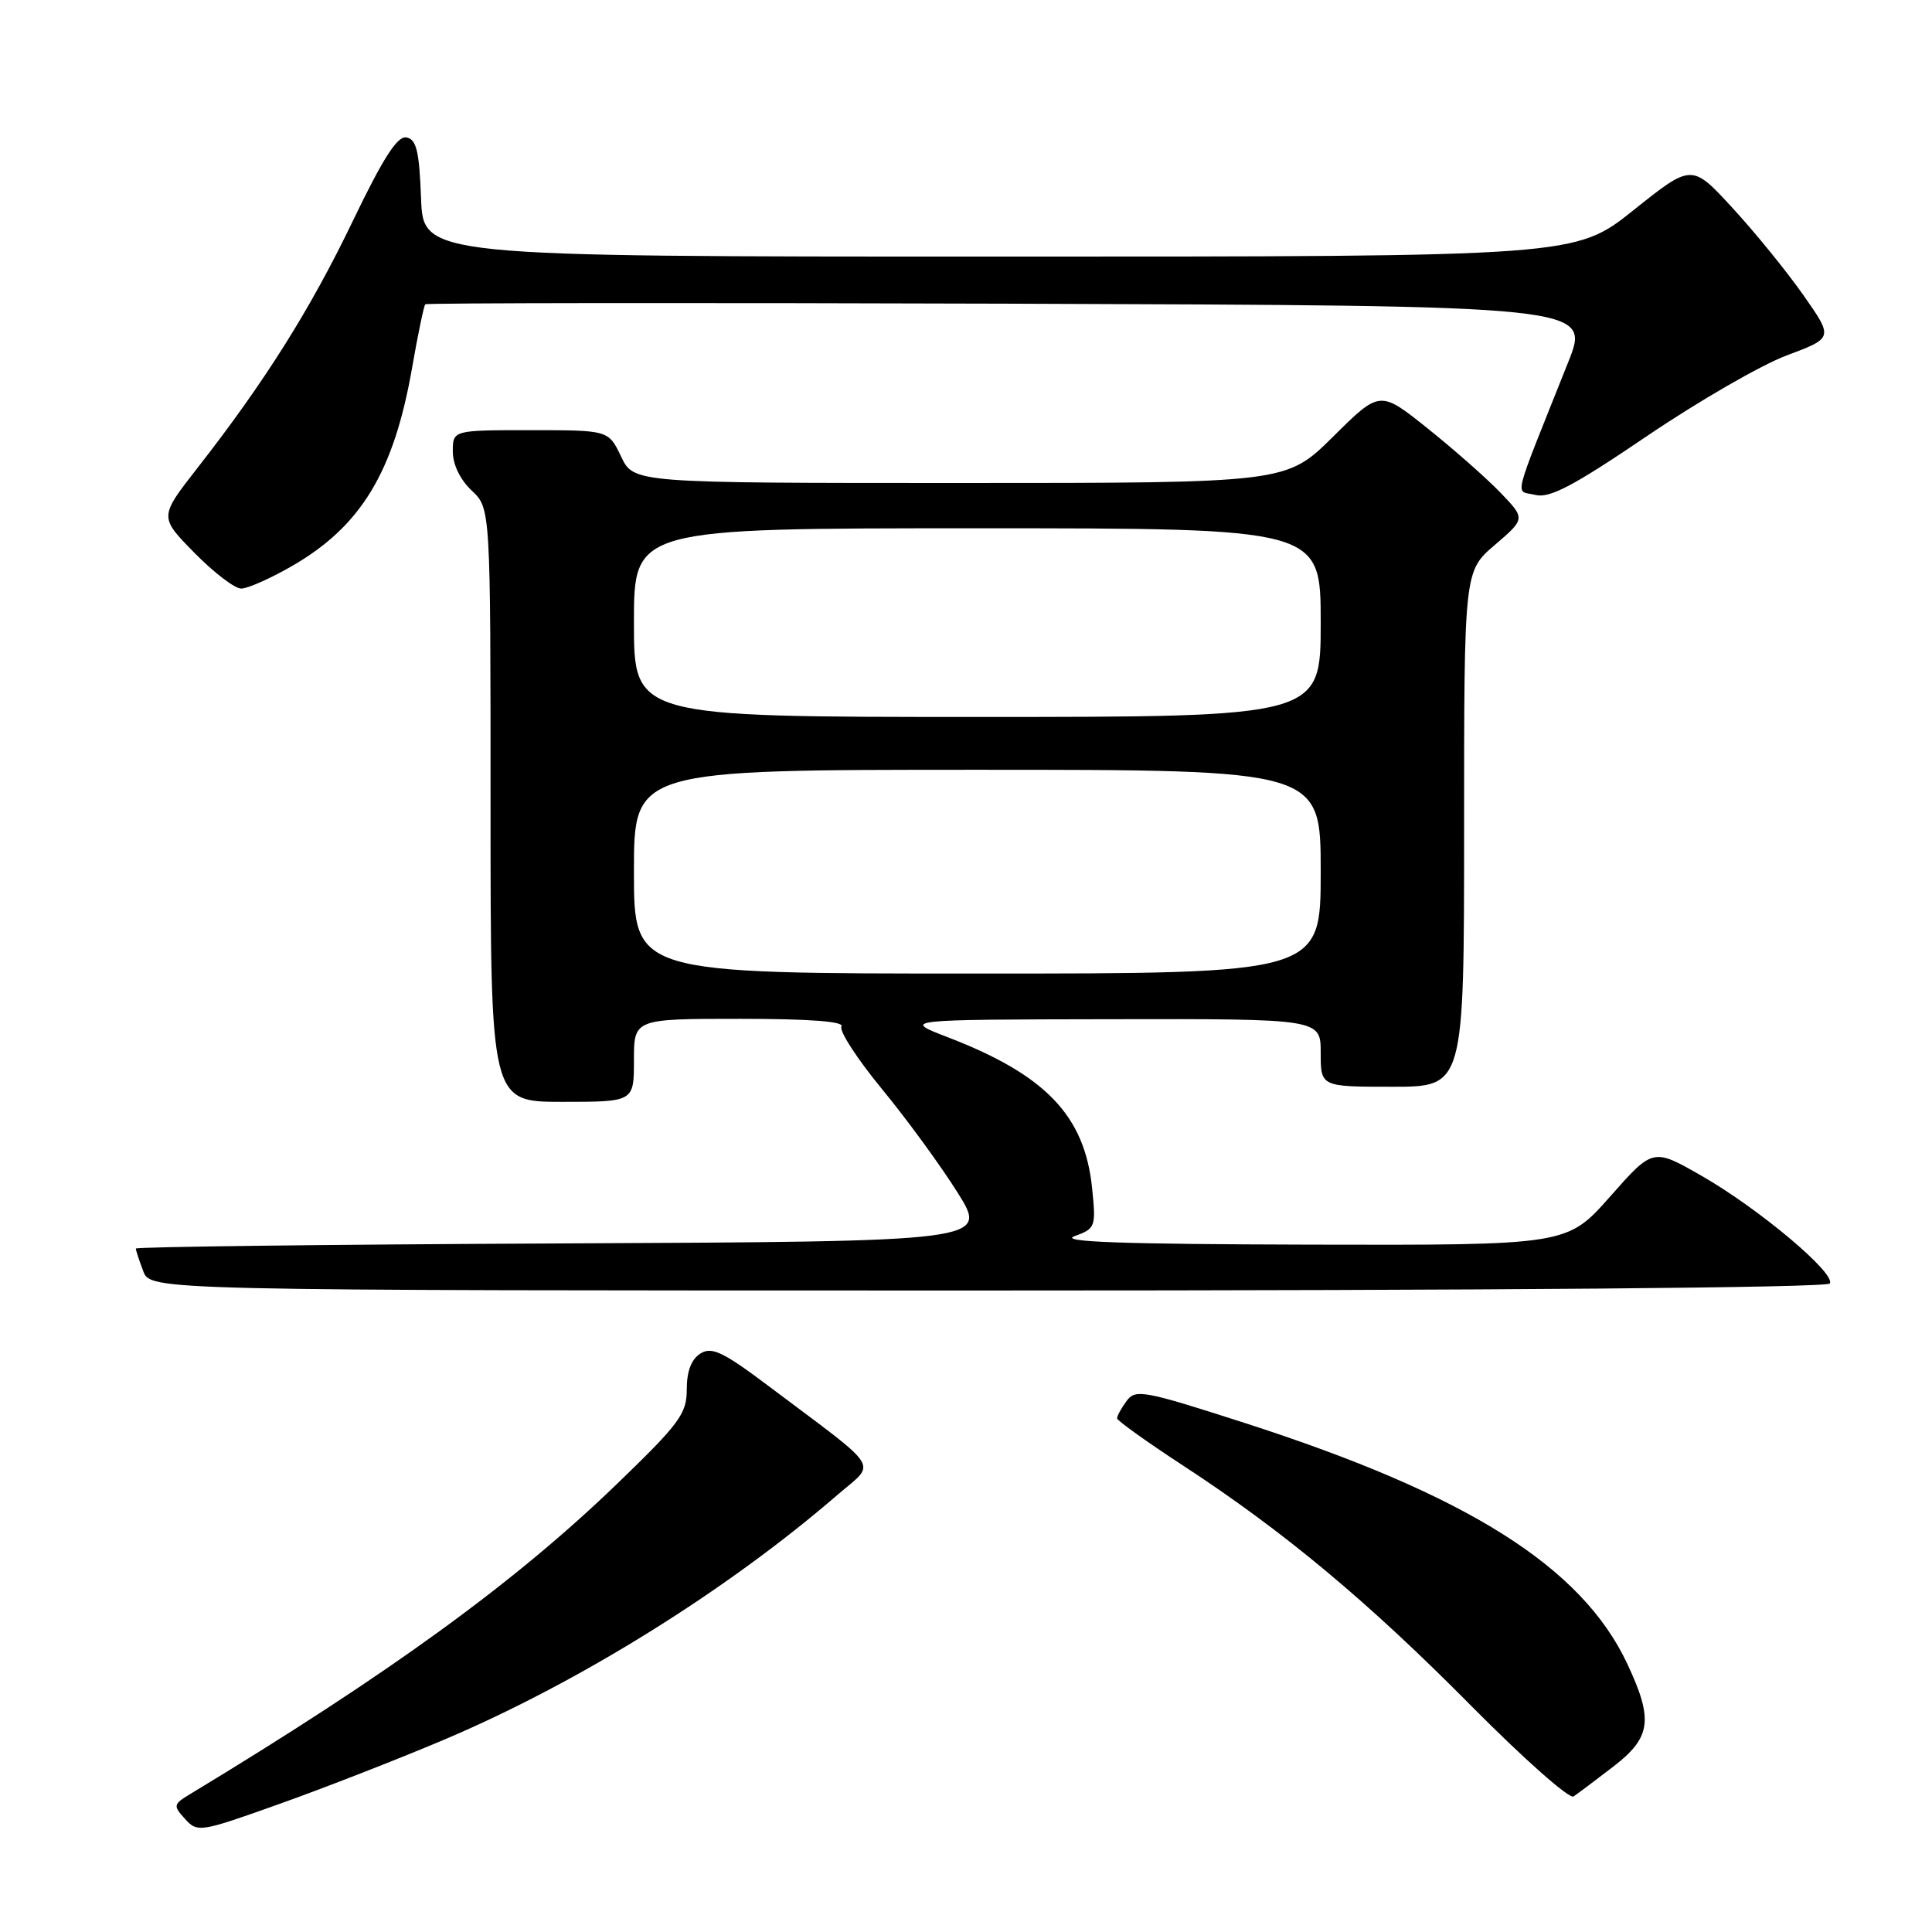 <?xml version="1.0" encoding="UTF-8" standalone="no"?>
<!DOCTYPE svg PUBLIC "-//W3C//DTD SVG 1.1//EN" "http://www.w3.org/Graphics/SVG/1.1/DTD/svg11.dtd" >
<svg xmlns="http://www.w3.org/2000/svg" xmlns:xlink="http://www.w3.org/1999/xlink" version="1.1" viewBox="0 0 256 256">
 <g >
 <path fill="currentColor"
d=" M 58.65 230.60 C 76.56 223.04 96.24 210.81 110.99 198.06 C 116.13 193.62 117.06 195.10 102.11 183.86 C 95.82 179.12 94.33 178.40 92.81 179.35 C 91.61 180.10 91.00 181.69 91.00 184.09 C 91.00 187.34 90.06 188.61 81.75 196.63 C 68.17 209.73 51.71 221.69 25.17 237.74 C 22.96 239.08 22.92 239.26 24.52 241.02 C 26.16 242.84 26.52 242.78 36.94 239.06 C 42.85 236.96 52.62 233.15 58.65 230.60 Z  M 213.75 234.10 C 218.78 230.23 219.11 227.91 215.64 220.50 C 209.60 207.60 194.44 198.05 164.87 188.53 C 151.51 184.23 150.45 184.03 149.27 185.65 C 148.57 186.60 148.01 187.63 148.02 187.94 C 148.04 188.25 151.98 191.07 156.77 194.20 C 170.15 202.94 181.29 212.23 195.00 226.09 C 201.88 233.03 207.95 238.41 208.50 238.04 C 209.05 237.67 211.41 235.90 213.75 234.10 Z  M 242.46 170.07 C 243.28 168.74 233.05 160.14 225.48 155.81 C 219.03 152.11 219.03 152.11 213.34 158.56 C 207.64 165.00 207.64 165.00 173.57 164.92 C 148.60 164.86 140.27 164.56 142.38 163.80 C 145.17 162.78 145.24 162.59 144.70 157.36 C 143.71 147.83 138.54 142.43 125.64 137.46 C 119.50 135.10 119.50 135.10 147.25 135.05 C 175.00 135.00 175.00 135.00 175.00 139.50 C 175.00 144.00 175.00 144.00 184.50 144.00 C 194.00 144.00 194.00 144.00 194.00 109.85 C 194.00 75.69 194.00 75.69 198.07 72.21 C 202.13 68.73 202.13 68.73 198.82 65.28 C 196.99 63.38 192.65 59.55 189.17 56.77 C 182.85 51.71 182.85 51.71 176.65 57.85 C 170.45 64.00 170.45 64.00 127.21 64.00 C 83.97 64.00 83.97 64.00 82.30 60.50 C 80.63 57.00 80.63 57.00 70.31 57.00 C 60.00 57.00 60.00 57.00 60.00 59.83 C 60.00 61.55 60.98 63.57 62.50 65.00 C 65.00 67.35 65.00 67.35 65.00 106.67 C 65.00 146.00 65.00 146.00 74.50 146.00 C 84.00 146.00 84.00 146.00 84.00 140.50 C 84.00 135.00 84.00 135.00 98.06 135.00 C 107.24 135.00 111.90 135.35 111.50 136.01 C 111.15 136.56 113.55 140.27 116.83 144.26 C 120.11 148.24 124.63 154.43 126.87 158.00 C 130.95 164.50 130.95 164.50 74.48 164.76 C 43.41 164.90 18.00 165.21 18.00 165.44 C 18.00 165.68 18.44 167.02 18.98 168.43 C 19.95 171.00 19.95 171.00 130.92 171.00 C 198.18 171.00 242.11 170.63 242.46 170.07 Z  M 38.61 75.05 C 47.83 69.76 52.19 62.58 54.61 48.70 C 55.38 44.27 56.17 40.50 56.35 40.32 C 56.53 40.14 91.35 40.10 133.73 40.24 C 210.78 40.50 210.78 40.50 207.79 48.00 C 200.21 67.03 200.73 64.89 203.45 65.58 C 205.34 66.05 208.46 64.41 218.22 57.79 C 225.02 53.18 233.36 48.36 236.76 47.09 C 242.93 44.78 242.93 44.78 238.98 39.14 C 236.81 36.04 232.59 30.84 229.60 27.59 C 224.17 21.68 224.17 21.68 216.46 27.84 C 208.74 34.00 208.74 34.00 132.41 34.00 C 56.08 34.00 56.08 34.00 55.79 26.26 C 55.56 20.04 55.18 18.46 53.86 18.21 C 52.66 17.98 50.79 20.89 46.74 29.30 C 41.12 41.00 35.10 50.56 26.17 62.00 C 21.09 68.50 21.09 68.50 25.76 73.25 C 28.32 75.86 31.12 78.00 31.96 77.99 C 32.81 77.99 35.80 76.66 38.61 75.05 Z  M 84.00 115.50 C 84.00 102.00 84.00 102.00 129.50 102.00 C 175.00 102.00 175.00 102.00 175.00 115.50 C 175.00 129.00 175.00 129.00 129.50 129.00 C 84.00 129.00 84.00 129.00 84.00 115.50 Z  M 84.00 82.50 C 84.00 70.00 84.00 70.00 129.50 70.00 C 175.00 70.00 175.00 70.00 175.00 82.50 C 175.00 95.00 175.00 95.00 129.50 95.00 C 84.00 95.00 84.00 95.00 84.00 82.50 Z "/>
</g>
</svg>